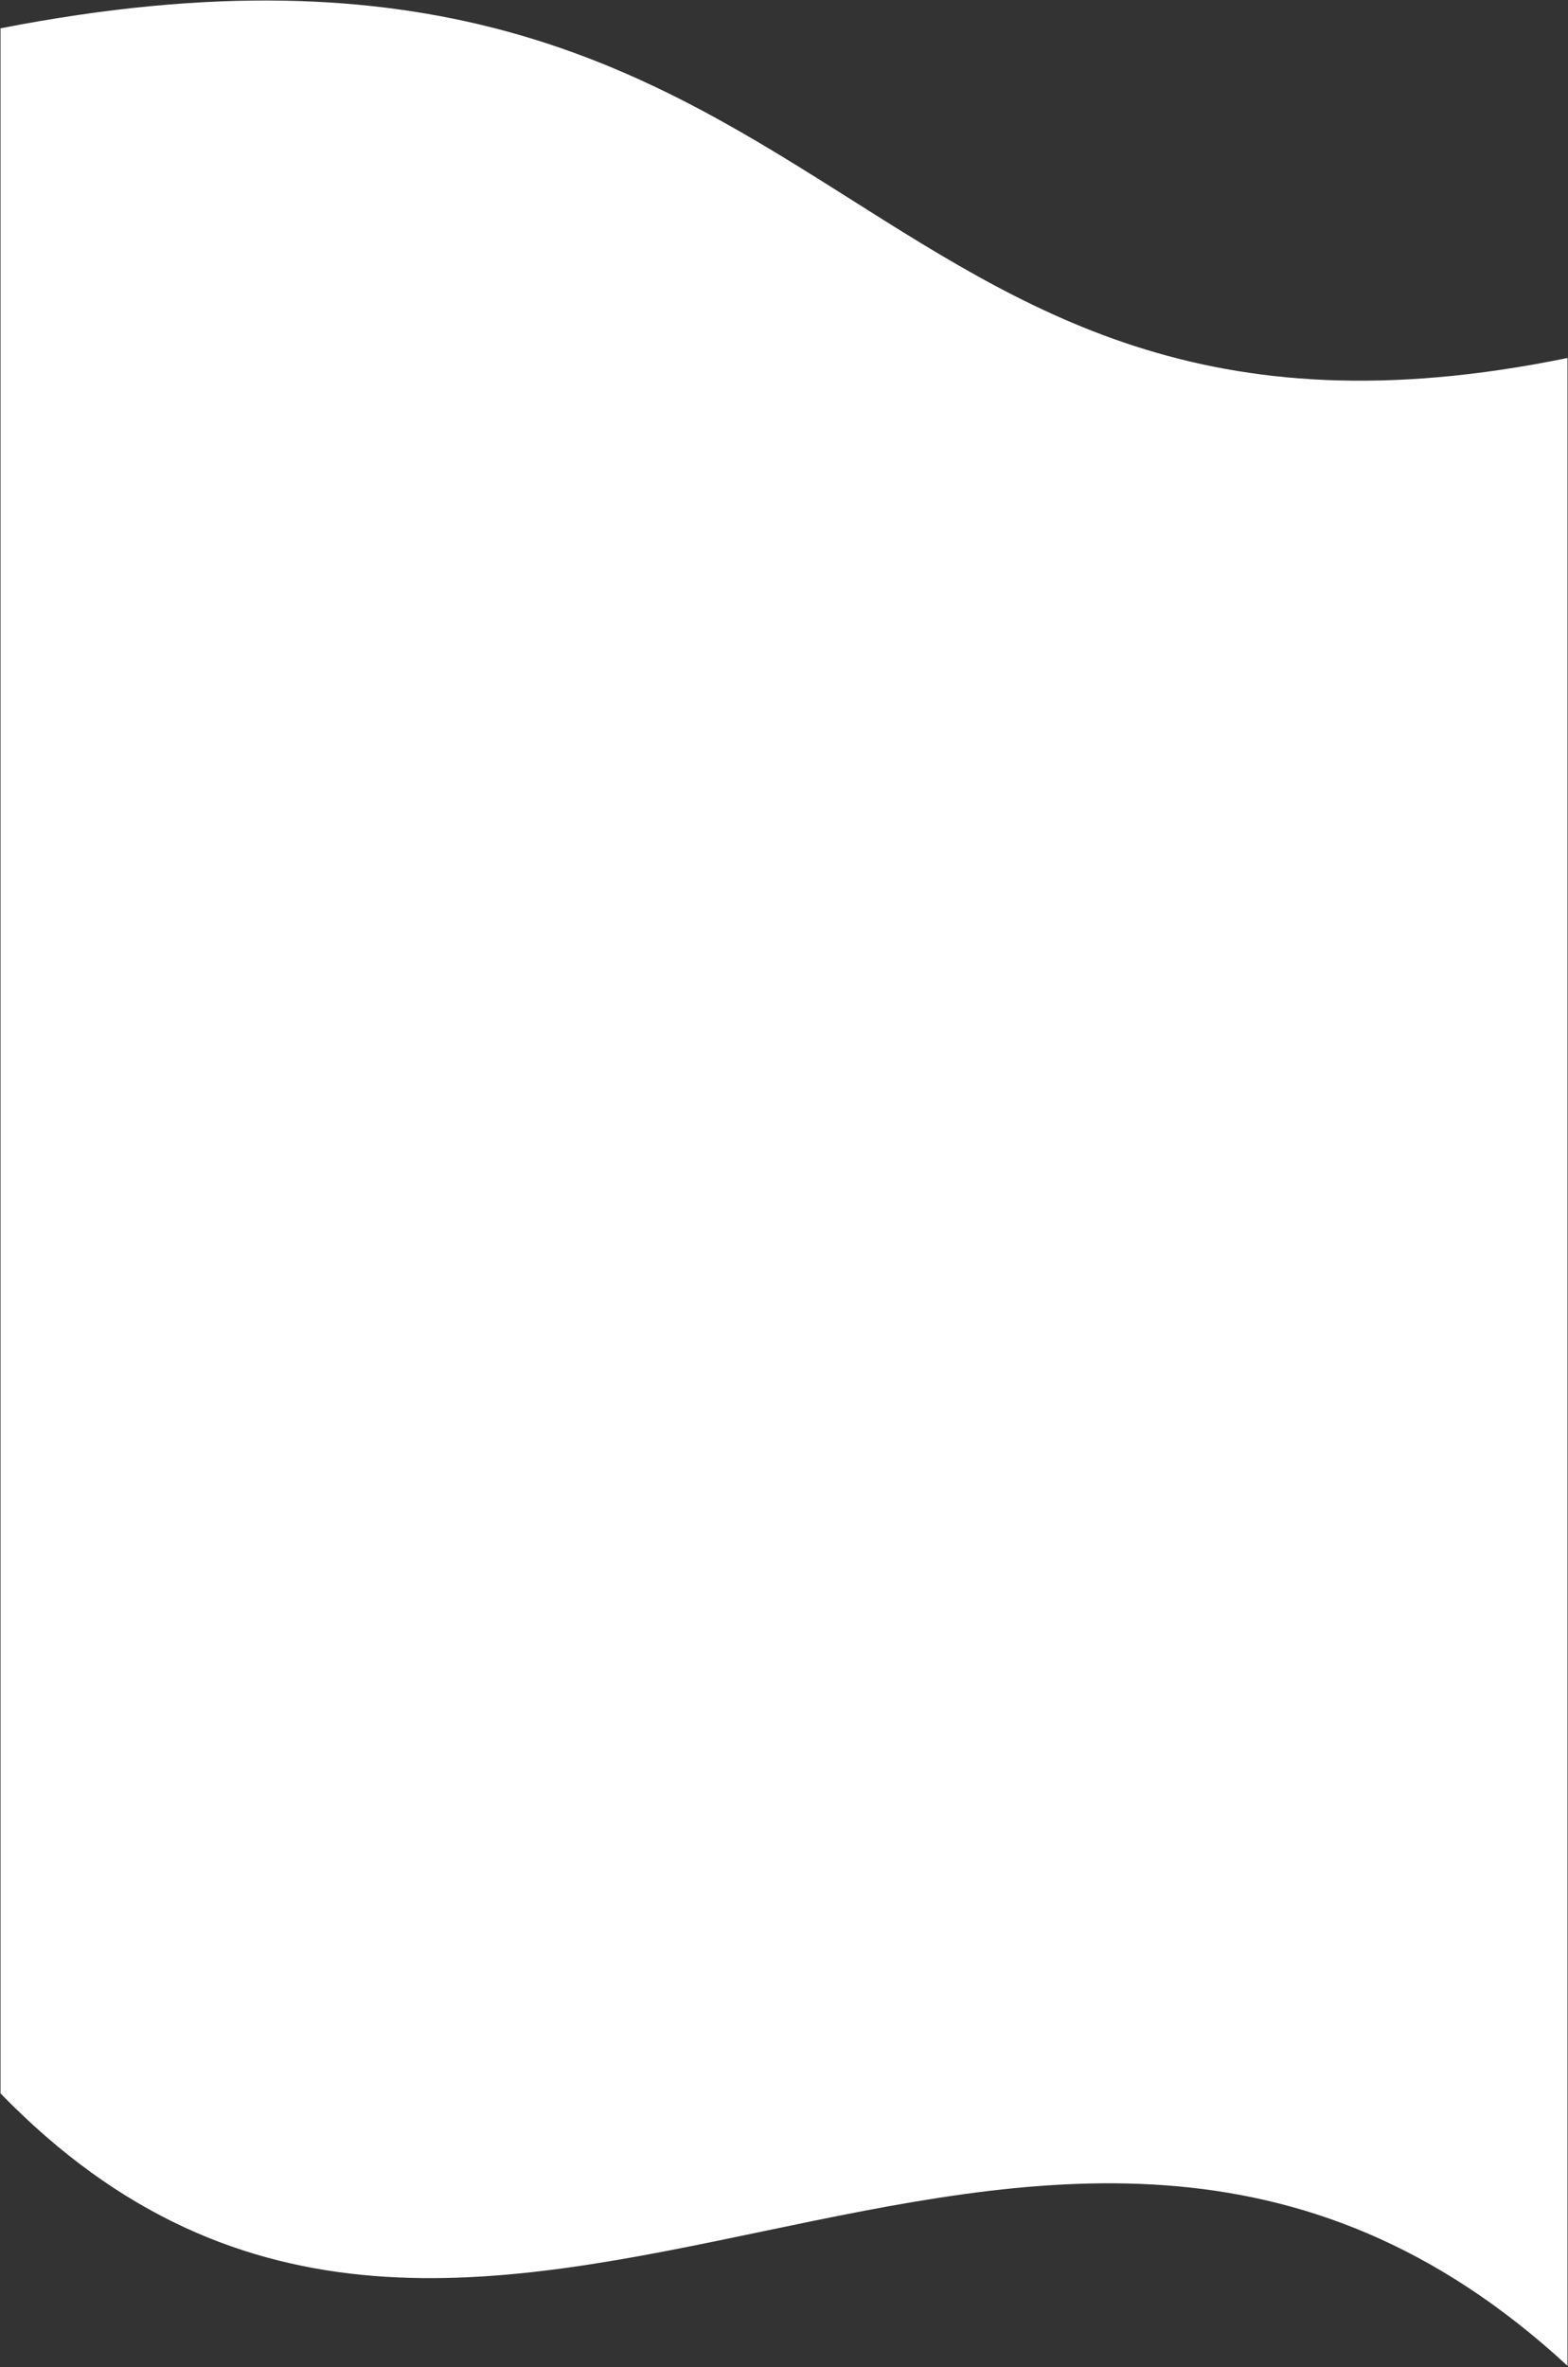 <svg id="Layer_1" data-name="Layer 1" xmlns="http://www.w3.org/2000/svg" viewBox="0 0 1529.85 2308.23"><rect x="0" y="0" width="1529.85" height="2308.23" fill="#333333" stroke="none"/><defs><style>.cls-1{fill:#fff;}</style></defs><path class="cls-1" d="M.5,27.62c833.36-162.94,817,467.59,1528.85,321.47v1958C1009.52,1827.11,470.29,2524.94.5,2041.42Z"/></svg>